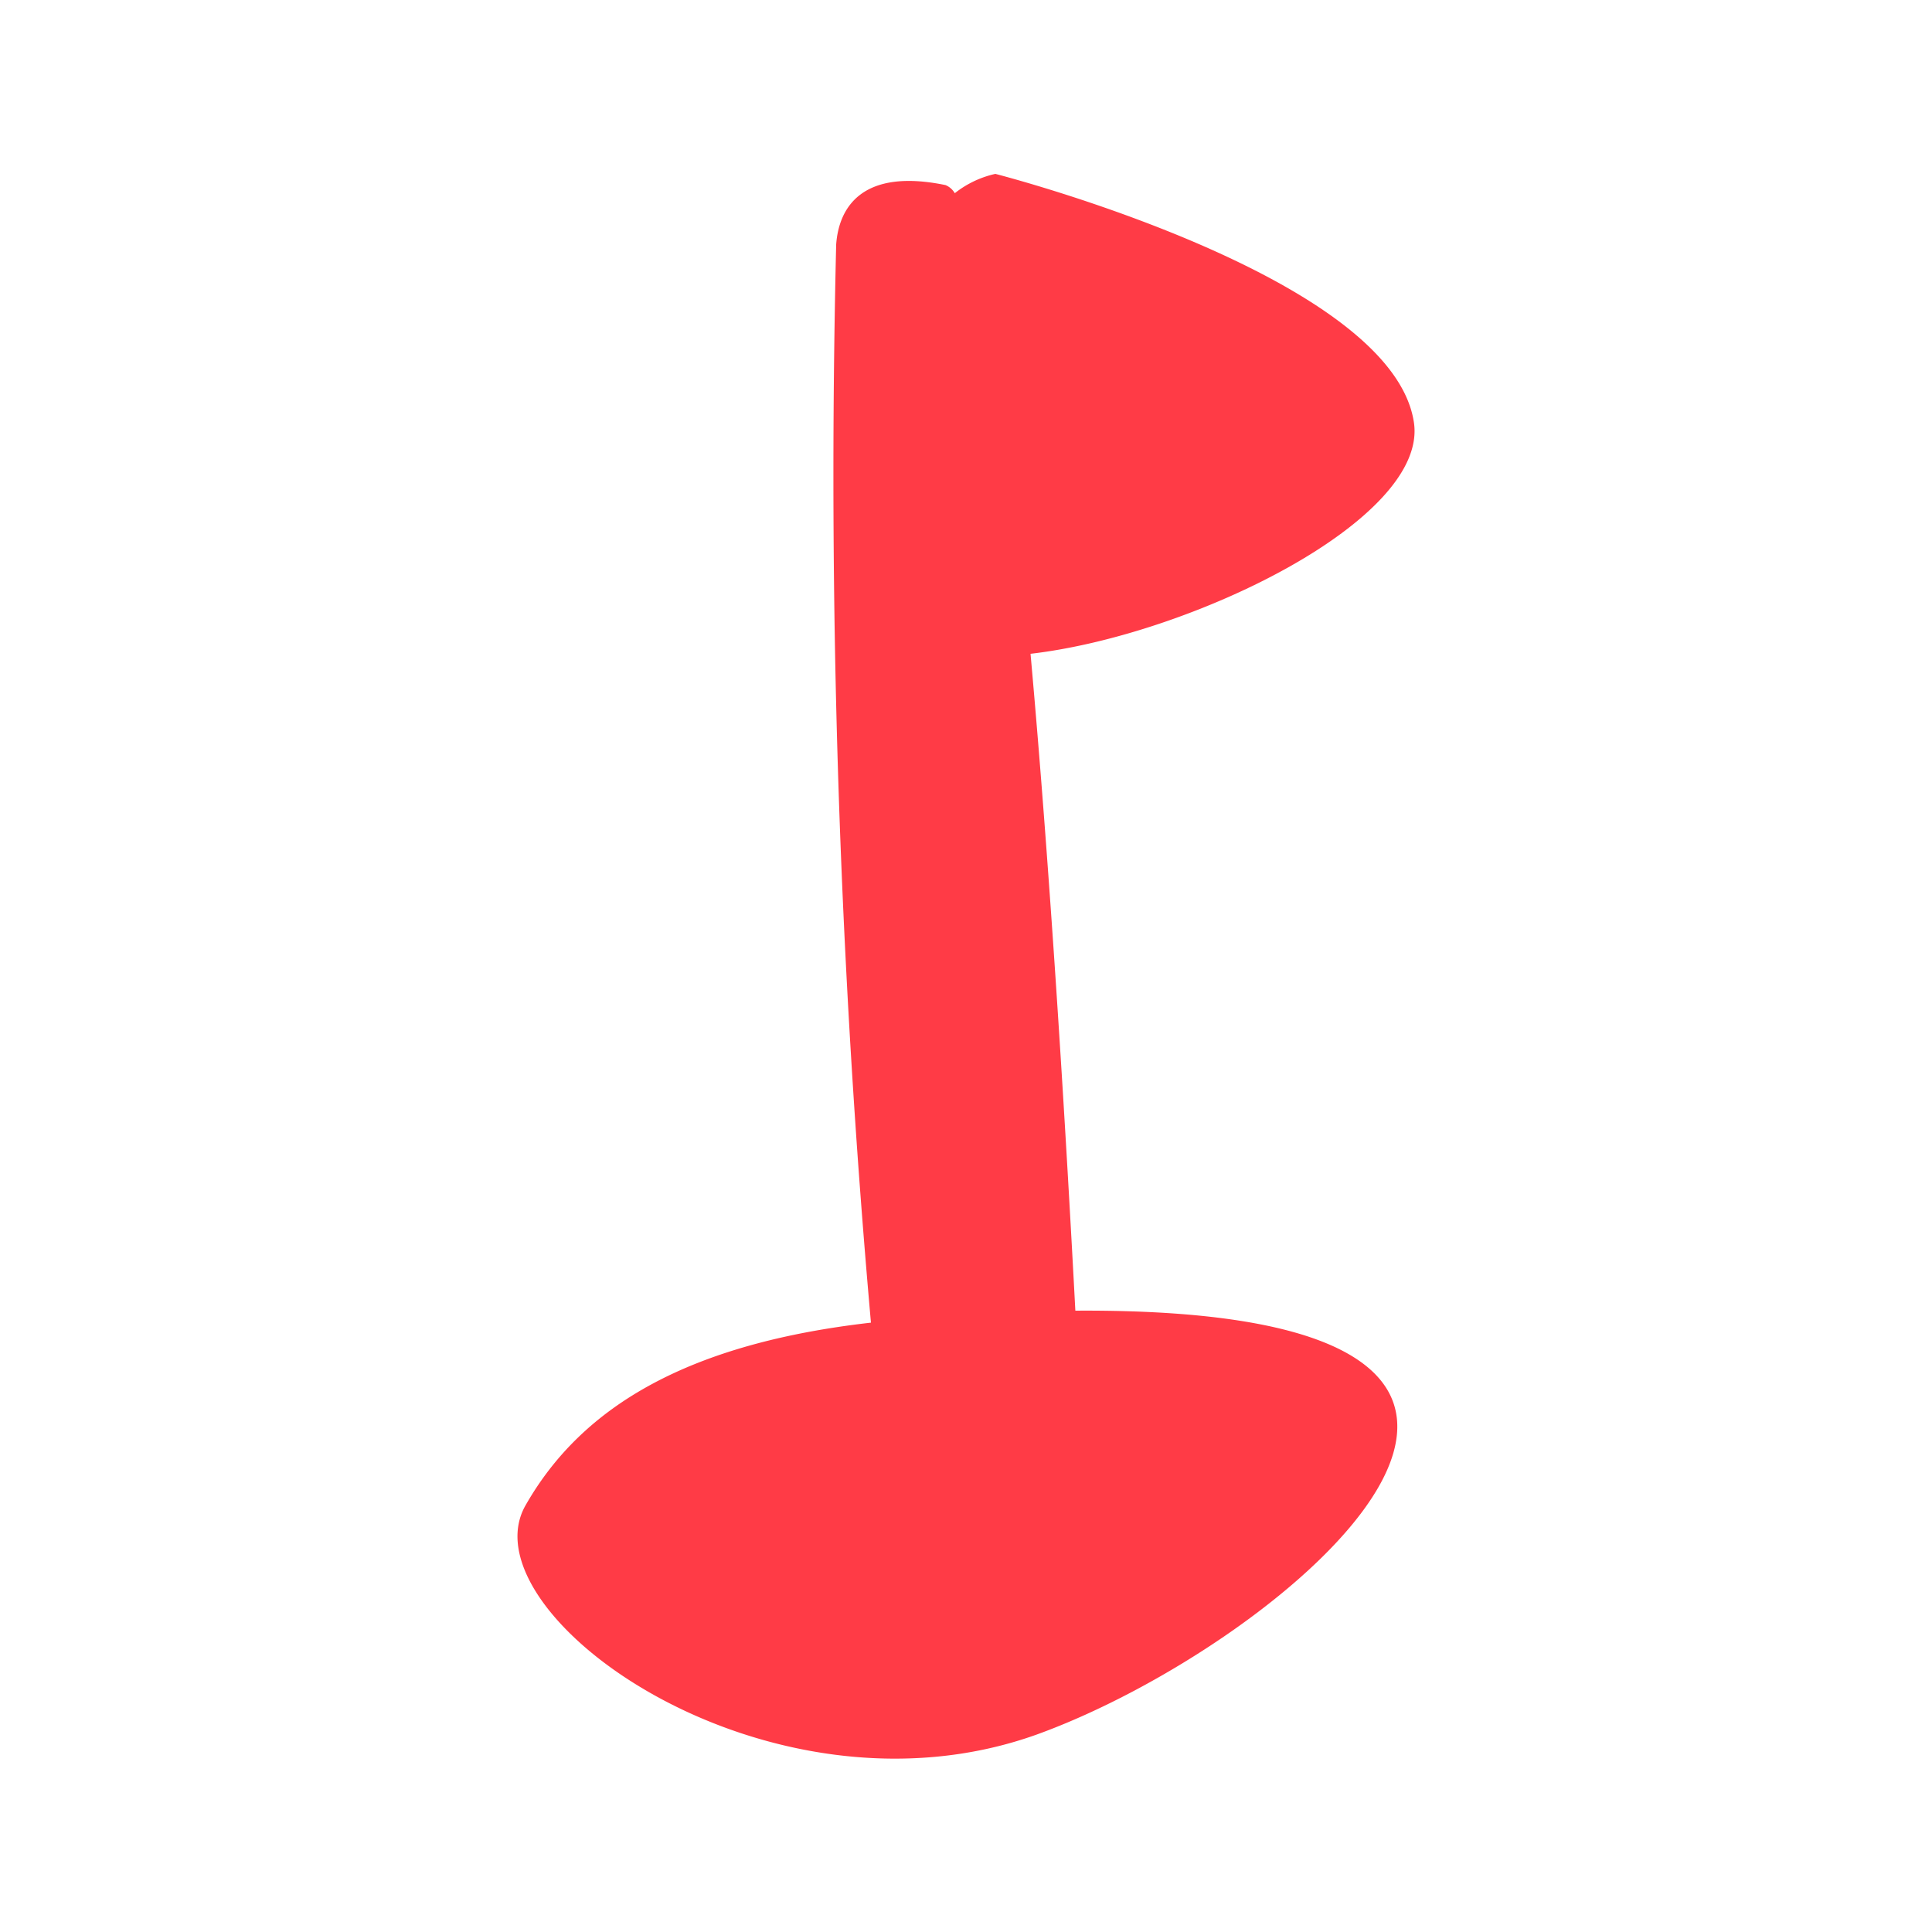 <svg id="Capa_1" data-name="Capa 1" xmlns="http://www.w3.org/2000/svg" viewBox="0 0 50 50"><defs><style>.cls-1{fill:#ff3b46;}</style></defs><title>Diseña elementos web</title><path class="cls-1" d="M27.83,33.92c-.22-4.16-.62-11-1.16-17,4.15-.48,10.32-3.48,9.92-6C36,7.12,25.76,4.5,25.76,4.5A2.6,2.6,0,0,0,24.71,5a.5.5,0,0,0-.24-.21c-2.13-.44-2.76.55-2.83,1.54a248.48,248.48,0,0,0,.9,27.9c-4.64.53-7.45,2.11-8.94,4.73-1.59,2.79,6.25,8.43,13.23,5.93C33.28,42.56,43.62,33.82,27.83,33.92Z"/></svg>